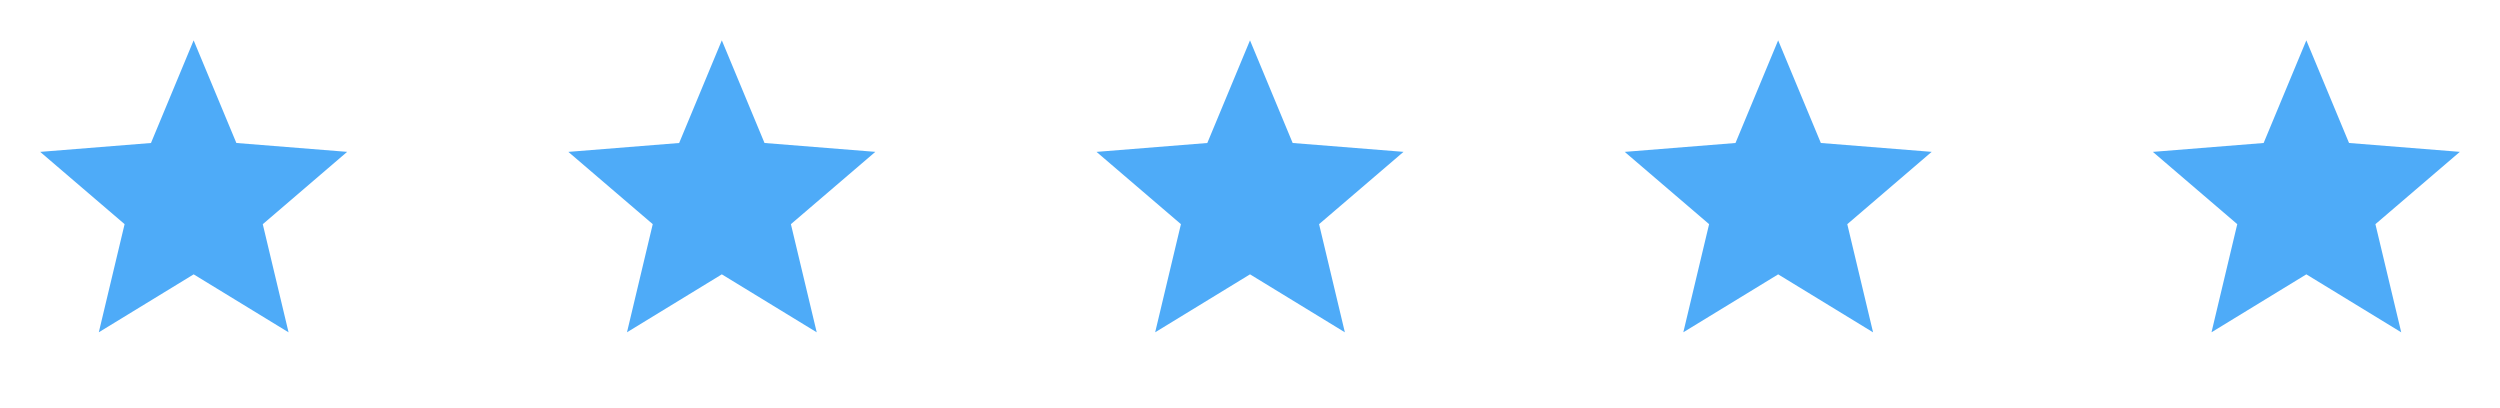 <svg xmlns="http://www.w3.org/2000/svg" width="92" height="15" fill="none" viewBox="0 0 92 15">
    <path fill="#4EABF8" d="M7.127 10.096l-3.491 2.132.949-3.979-3.106-2.66 4.077-.327 1.57-3.777 1.572 3.777 4.077.326L9.67 8.25l.949 3.98-3.491-2.133zM26.563 10.096l-3.49 2.132.948-3.979-3.106-2.66 4.078-.327 1.57-3.777 1.571 3.777 4.078.326-3.107 2.661.95 3.98-3.492-2.133zM46 10.096l-3.49 2.132.948-3.979-3.106-2.66 4.077-.327L46 1.485l1.57 3.777 4.079.326-3.107 2.661.949 3.98-3.49-2.133zM65.437 10.096l-3.491 2.132.949-3.979-3.106-2.66 4.077-.327 1.57-3.777 1.571 3.777 4.078.326L67.98 8.25l.949 3.98-3.491-2.133zM84.873 10.096l-3.49 2.132.948-3.979-3.106-2.66 4.077-.327 1.571-3.777 1.571 3.777 4.078.326-3.107 2.661.95 3.98-3.492-2.133z"/>
</svg>
